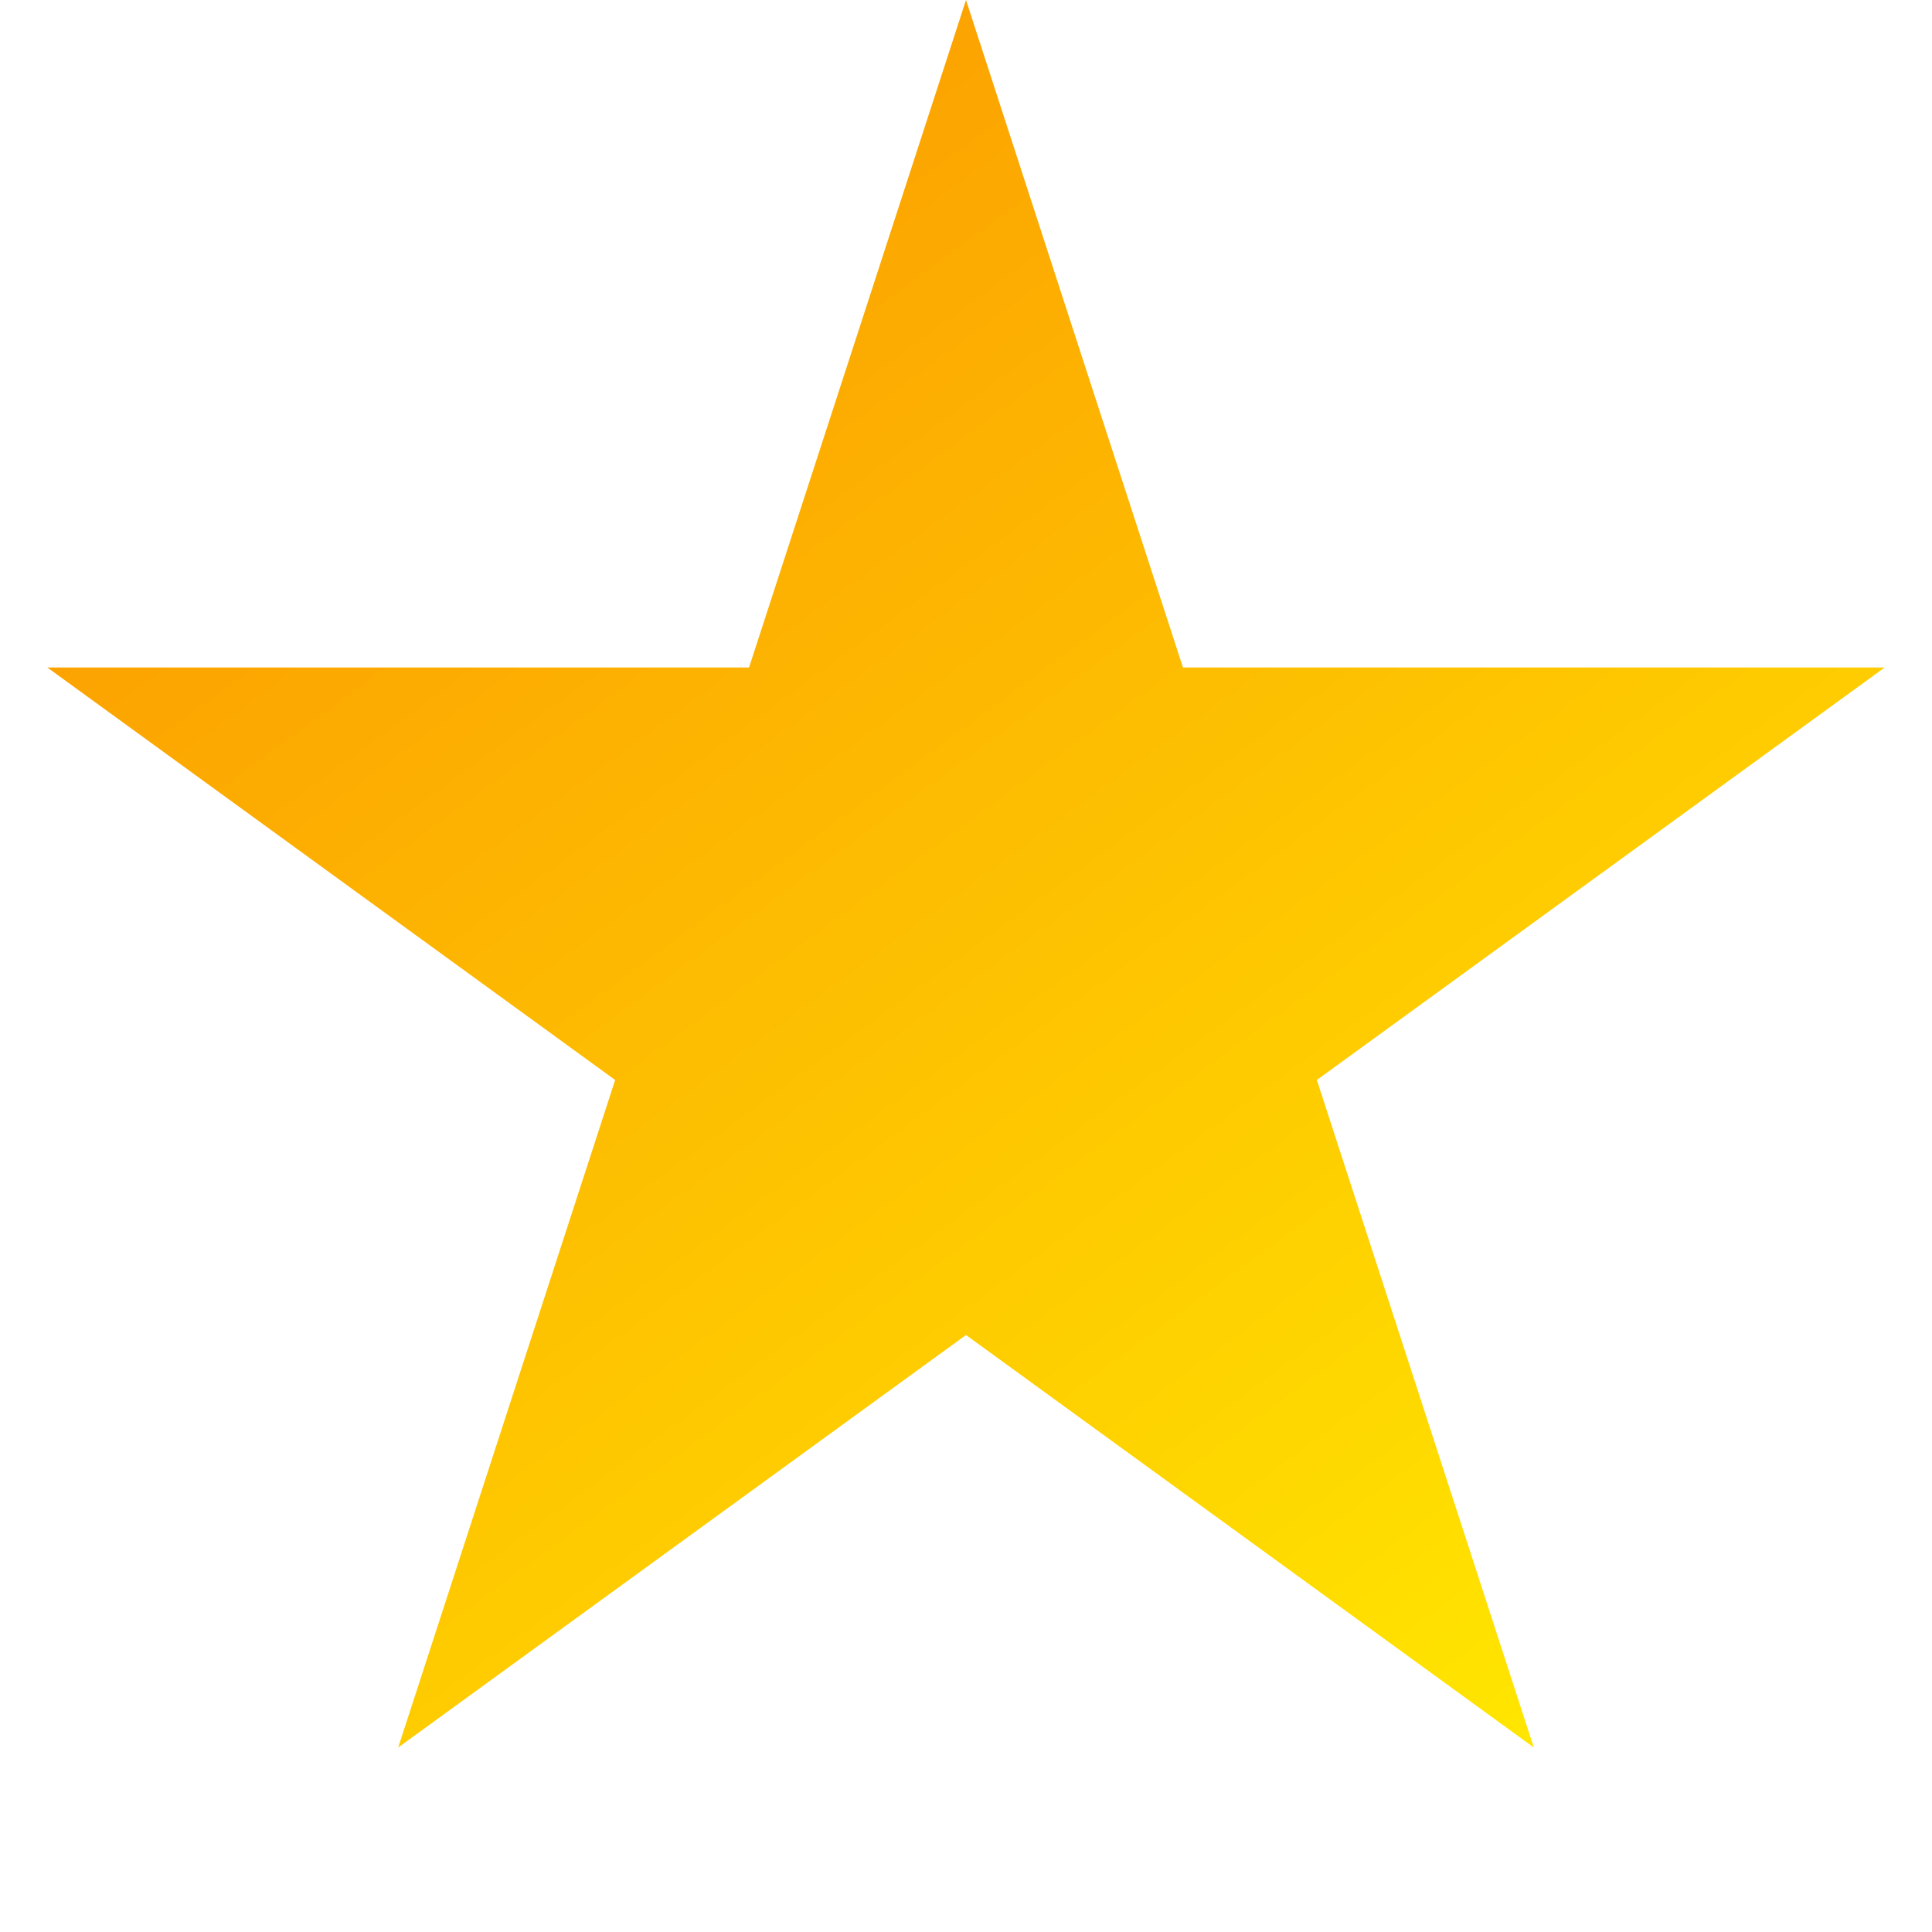 <svg width="10" height="10" viewBox="0 0 10 10" fill="none" xmlns="http://www.w3.org/2000/svg">
<path d="M5 0L3.877 3.455H0.245L3.184 5.59L2.061 9.045L5 6.91L7.939 9.045L6.816 5.59L9.755 3.455H6.123L5 0Z" fill="url(#paint0_linear_42_1279)"/>
<defs>
<linearGradient id="paint0_linear_42_1279" x1="2.5" y1="1.5" x2="8" y2="9" gradientUnits="userSpaceOnUse">
<stop stop-color="#FCA101"/>
<stop offset="1" stop-color="#FFE600"/>
</linearGradient>
</defs>
</svg>
